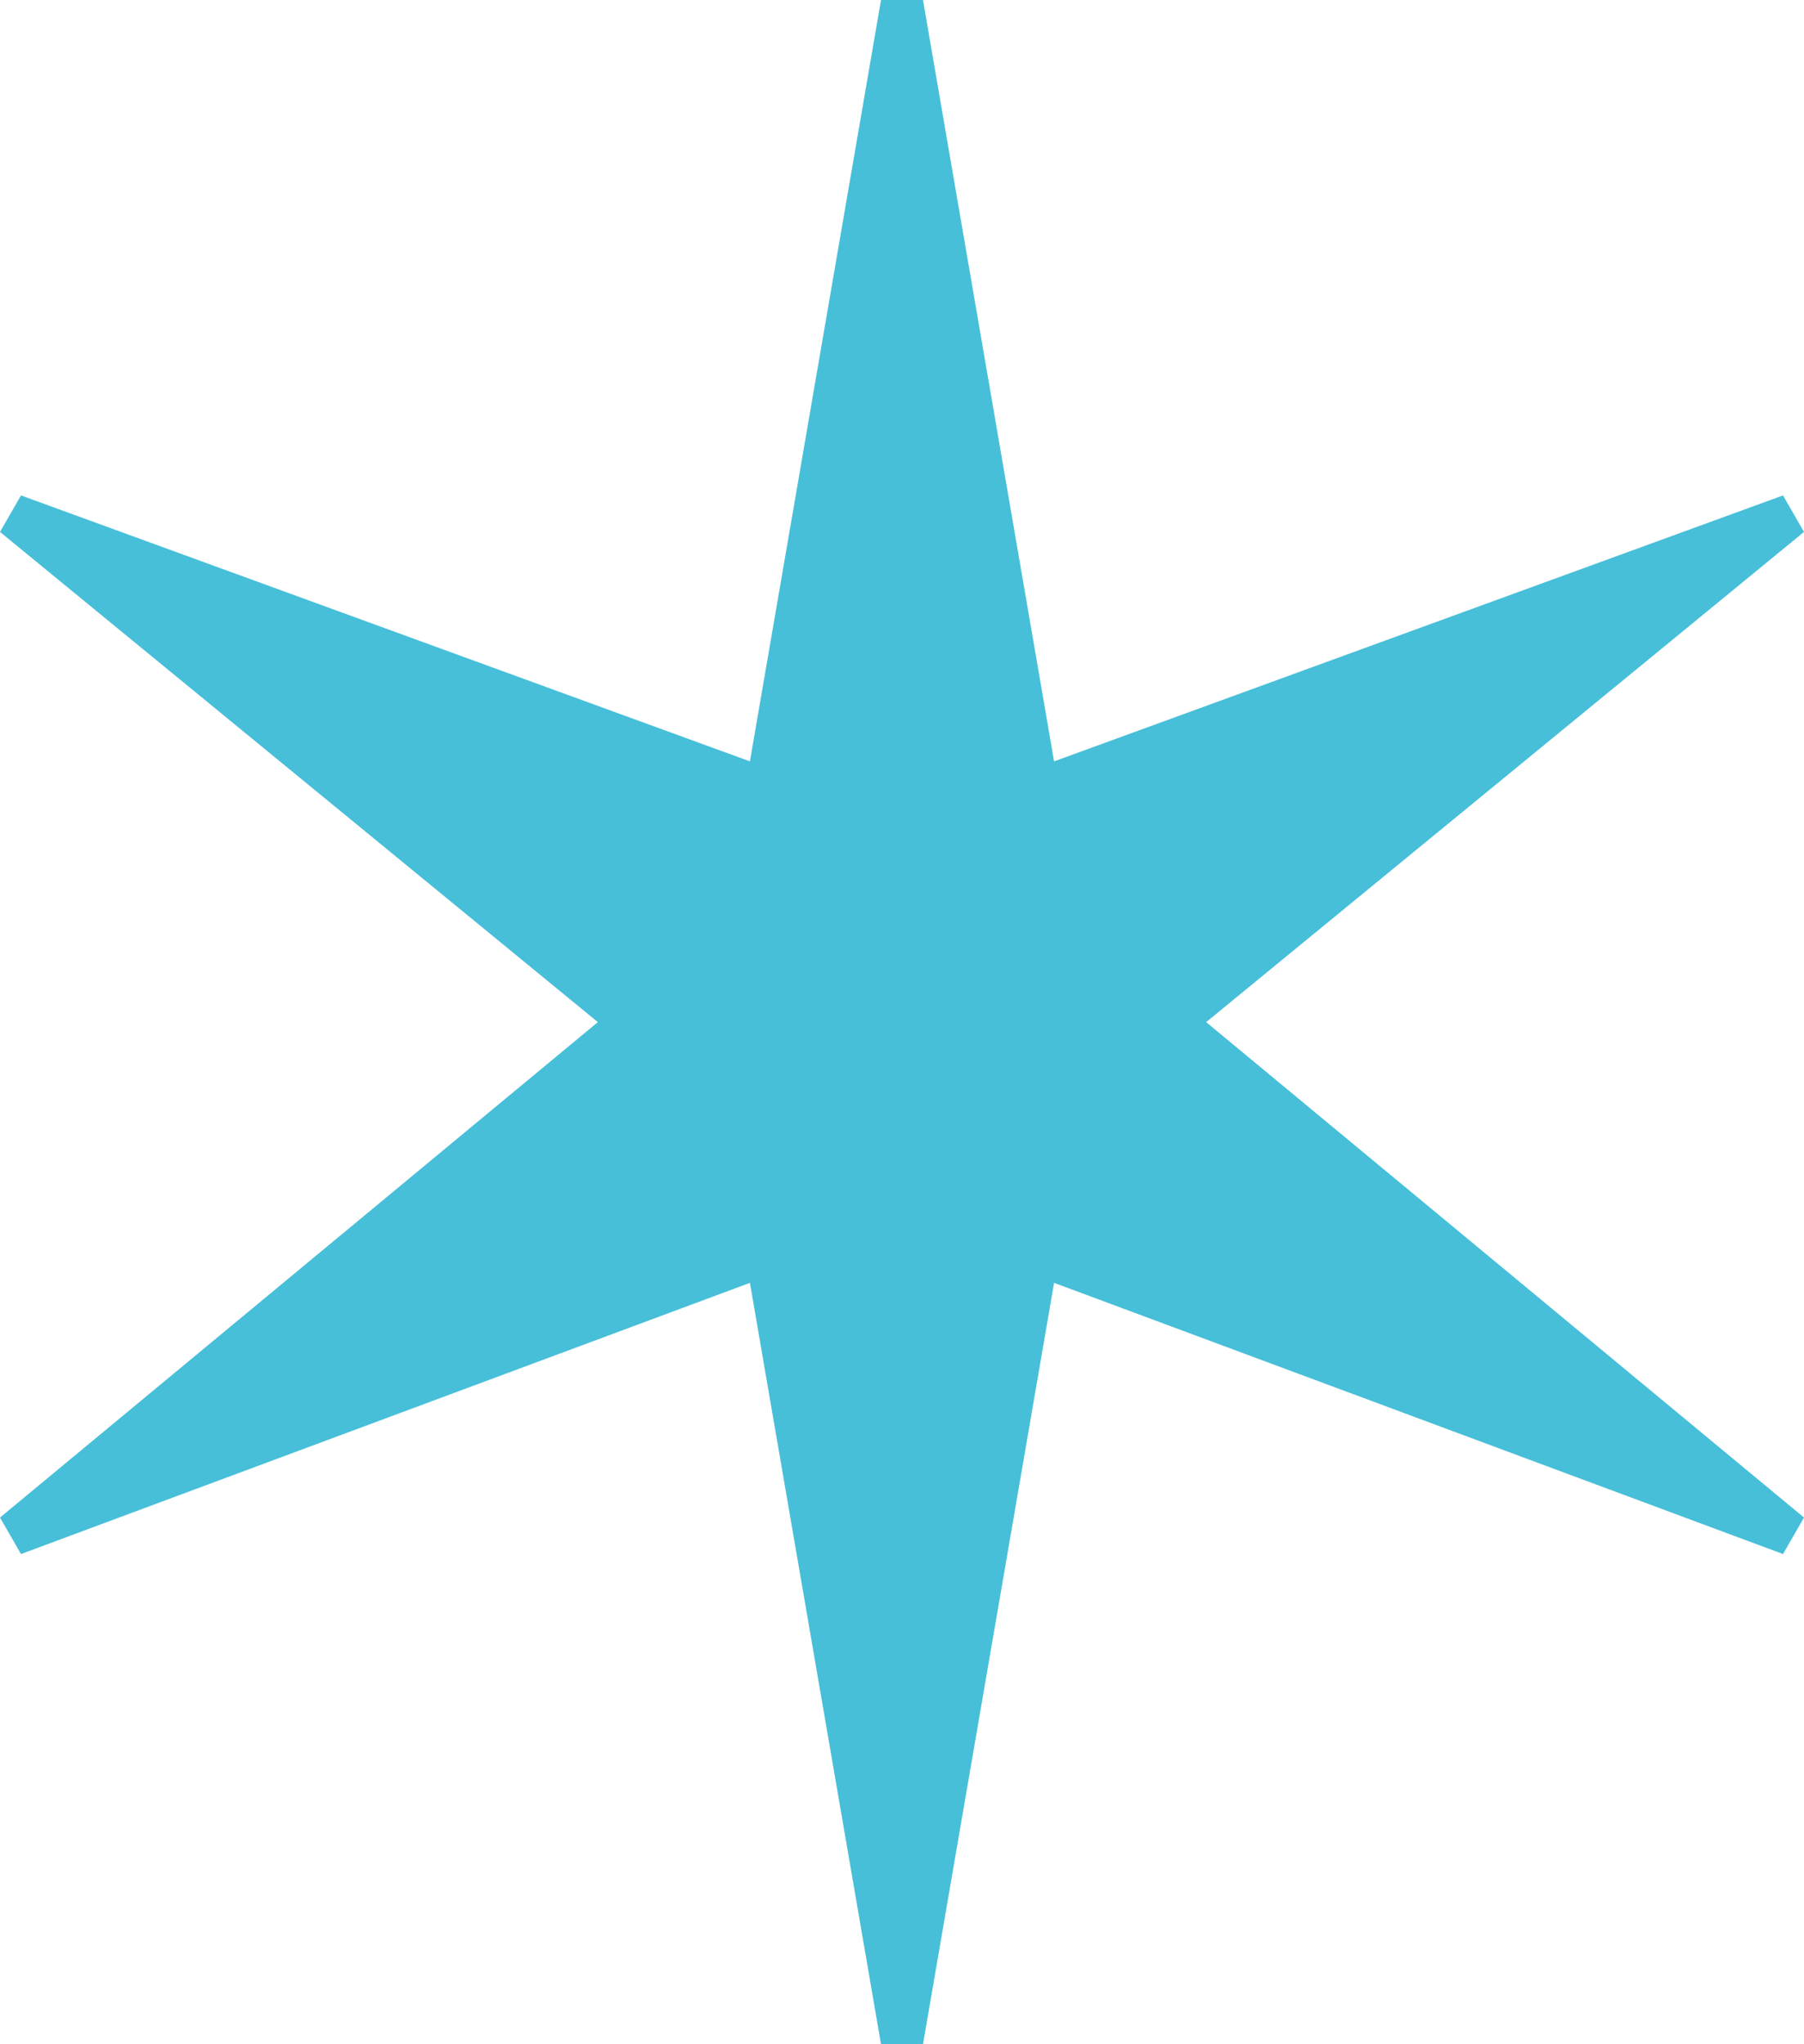 <svg width="60" height="68" viewBox="0 0 60 68" fill="none" xmlns="http://www.w3.org/2000/svg">
<path d="M29.302 68H30.698L35.058 42.673L59.302 51.694L60 50.48L40.116 34L60 17.694L59.302 16.48L35.058 25.326L30.698 0H29.302L24.942 25.326L0.698 16.48L0 17.694L19.884 34L0 50.48L0.698 51.694L24.942 42.673L29.302 68Z" fill="#47BFD9"/>
</svg>
